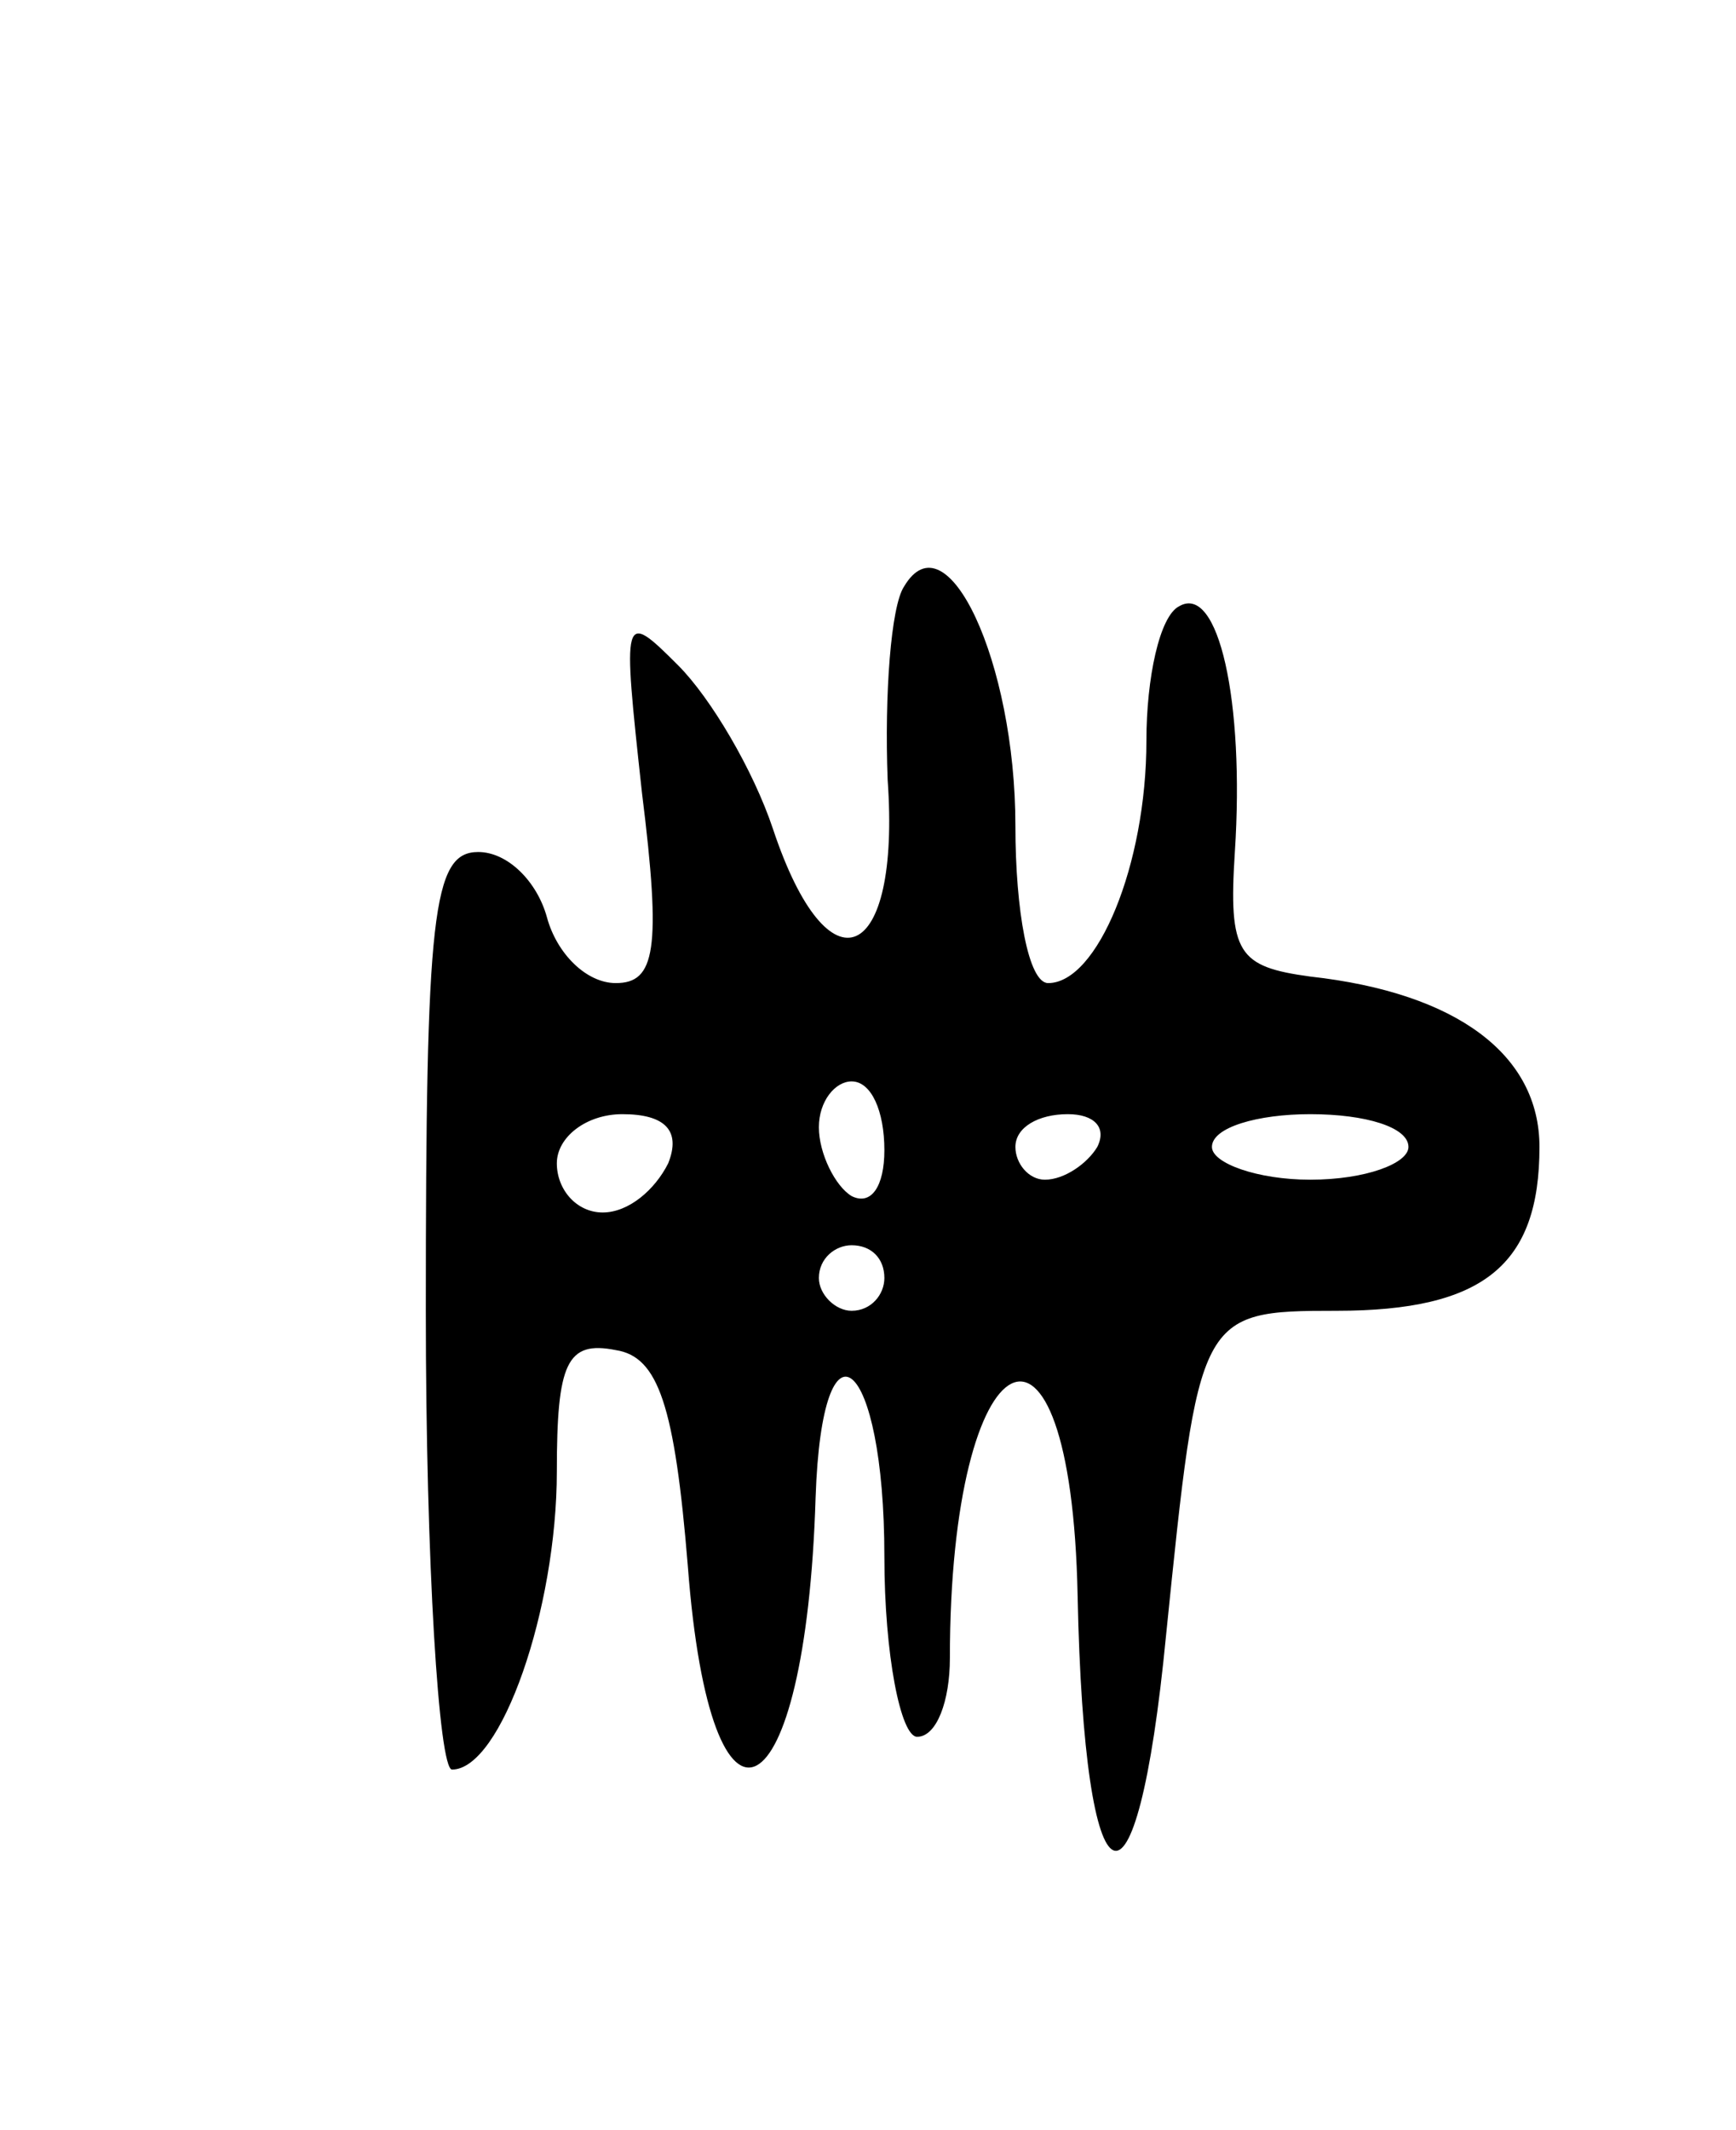 <svg version="1.0" xmlns="http://www.w3.org/2000/svg"
 width="53pt" height="65pt" viewBox="0 0 53 65"
 preserveAspectRatio="xMidYMid meet">
<g transform="translate(0,65) scale(0.1,-0.1)"
fill="#000000" stroke="none">
<path d="M276 471 c-4 -6 -6 -33 -5 -59 4 -56 -18 -66 -35 -15 -6 18 -19 40
-29 50 -17 17 -17 16 -11 -39 6 -48 4 -58 -8 -58 -9 0 -18 9 -21 20 -3 11 -12
20 -21 20 -14 0 -16 -19 -16 -140 0 -77 4 -140 8 -140 15 0 32 49 32 91 0 33
3 40 18 37 13 -2 18 -17 22 -66 7 -92 36 -77 39 21 2 59 21 43 21 -18 0 -30 5
-55 10 -55 6 0 10 11 10 24 0 99 37 118 39 19 2 -98 18 -105 27 -12 10 98 10
99 52 99 45 0 62 14 62 50 0 28 -25 47 -70 52 -22 3 -25 7 -23 38 3 46 -5 82
-17 75 -6 -3 -10 -22 -10 -41 0 -38 -15 -74 -30 -74 -6 0 -10 22 -10 48 0 50
-21 95 -34 73z m-6 -172 c0 -11 -4 -17 -10 -14 -5 3 -10 13 -10 21 0 8 5 14
10 14 6 0 10 -9 10 -21z m-66 -4 c-4 -8 -12 -15 -20 -15 -8 0 -14 7 -14 15 0
8 9 15 20 15 13 0 18 -5 14 -15z m131 5 c-3 -5 -10 -10 -16 -10 -5 0 -9 5 -9
10 0 6 7 10 16 10 8 0 12 -4 9 -10z m95 0 c0 -5 -13 -10 -30 -10 -16 0 -30 5
-30 10 0 6 14 10 30 10 17 0 30 -4 30 -10z m-160 -40 c0 -5 -4 -10 -10 -10 -5
0 -10 5 -10 10 0 6 5 10 10 10 6 0 10 -4 10 -10z"/>
</g>
</svg>
